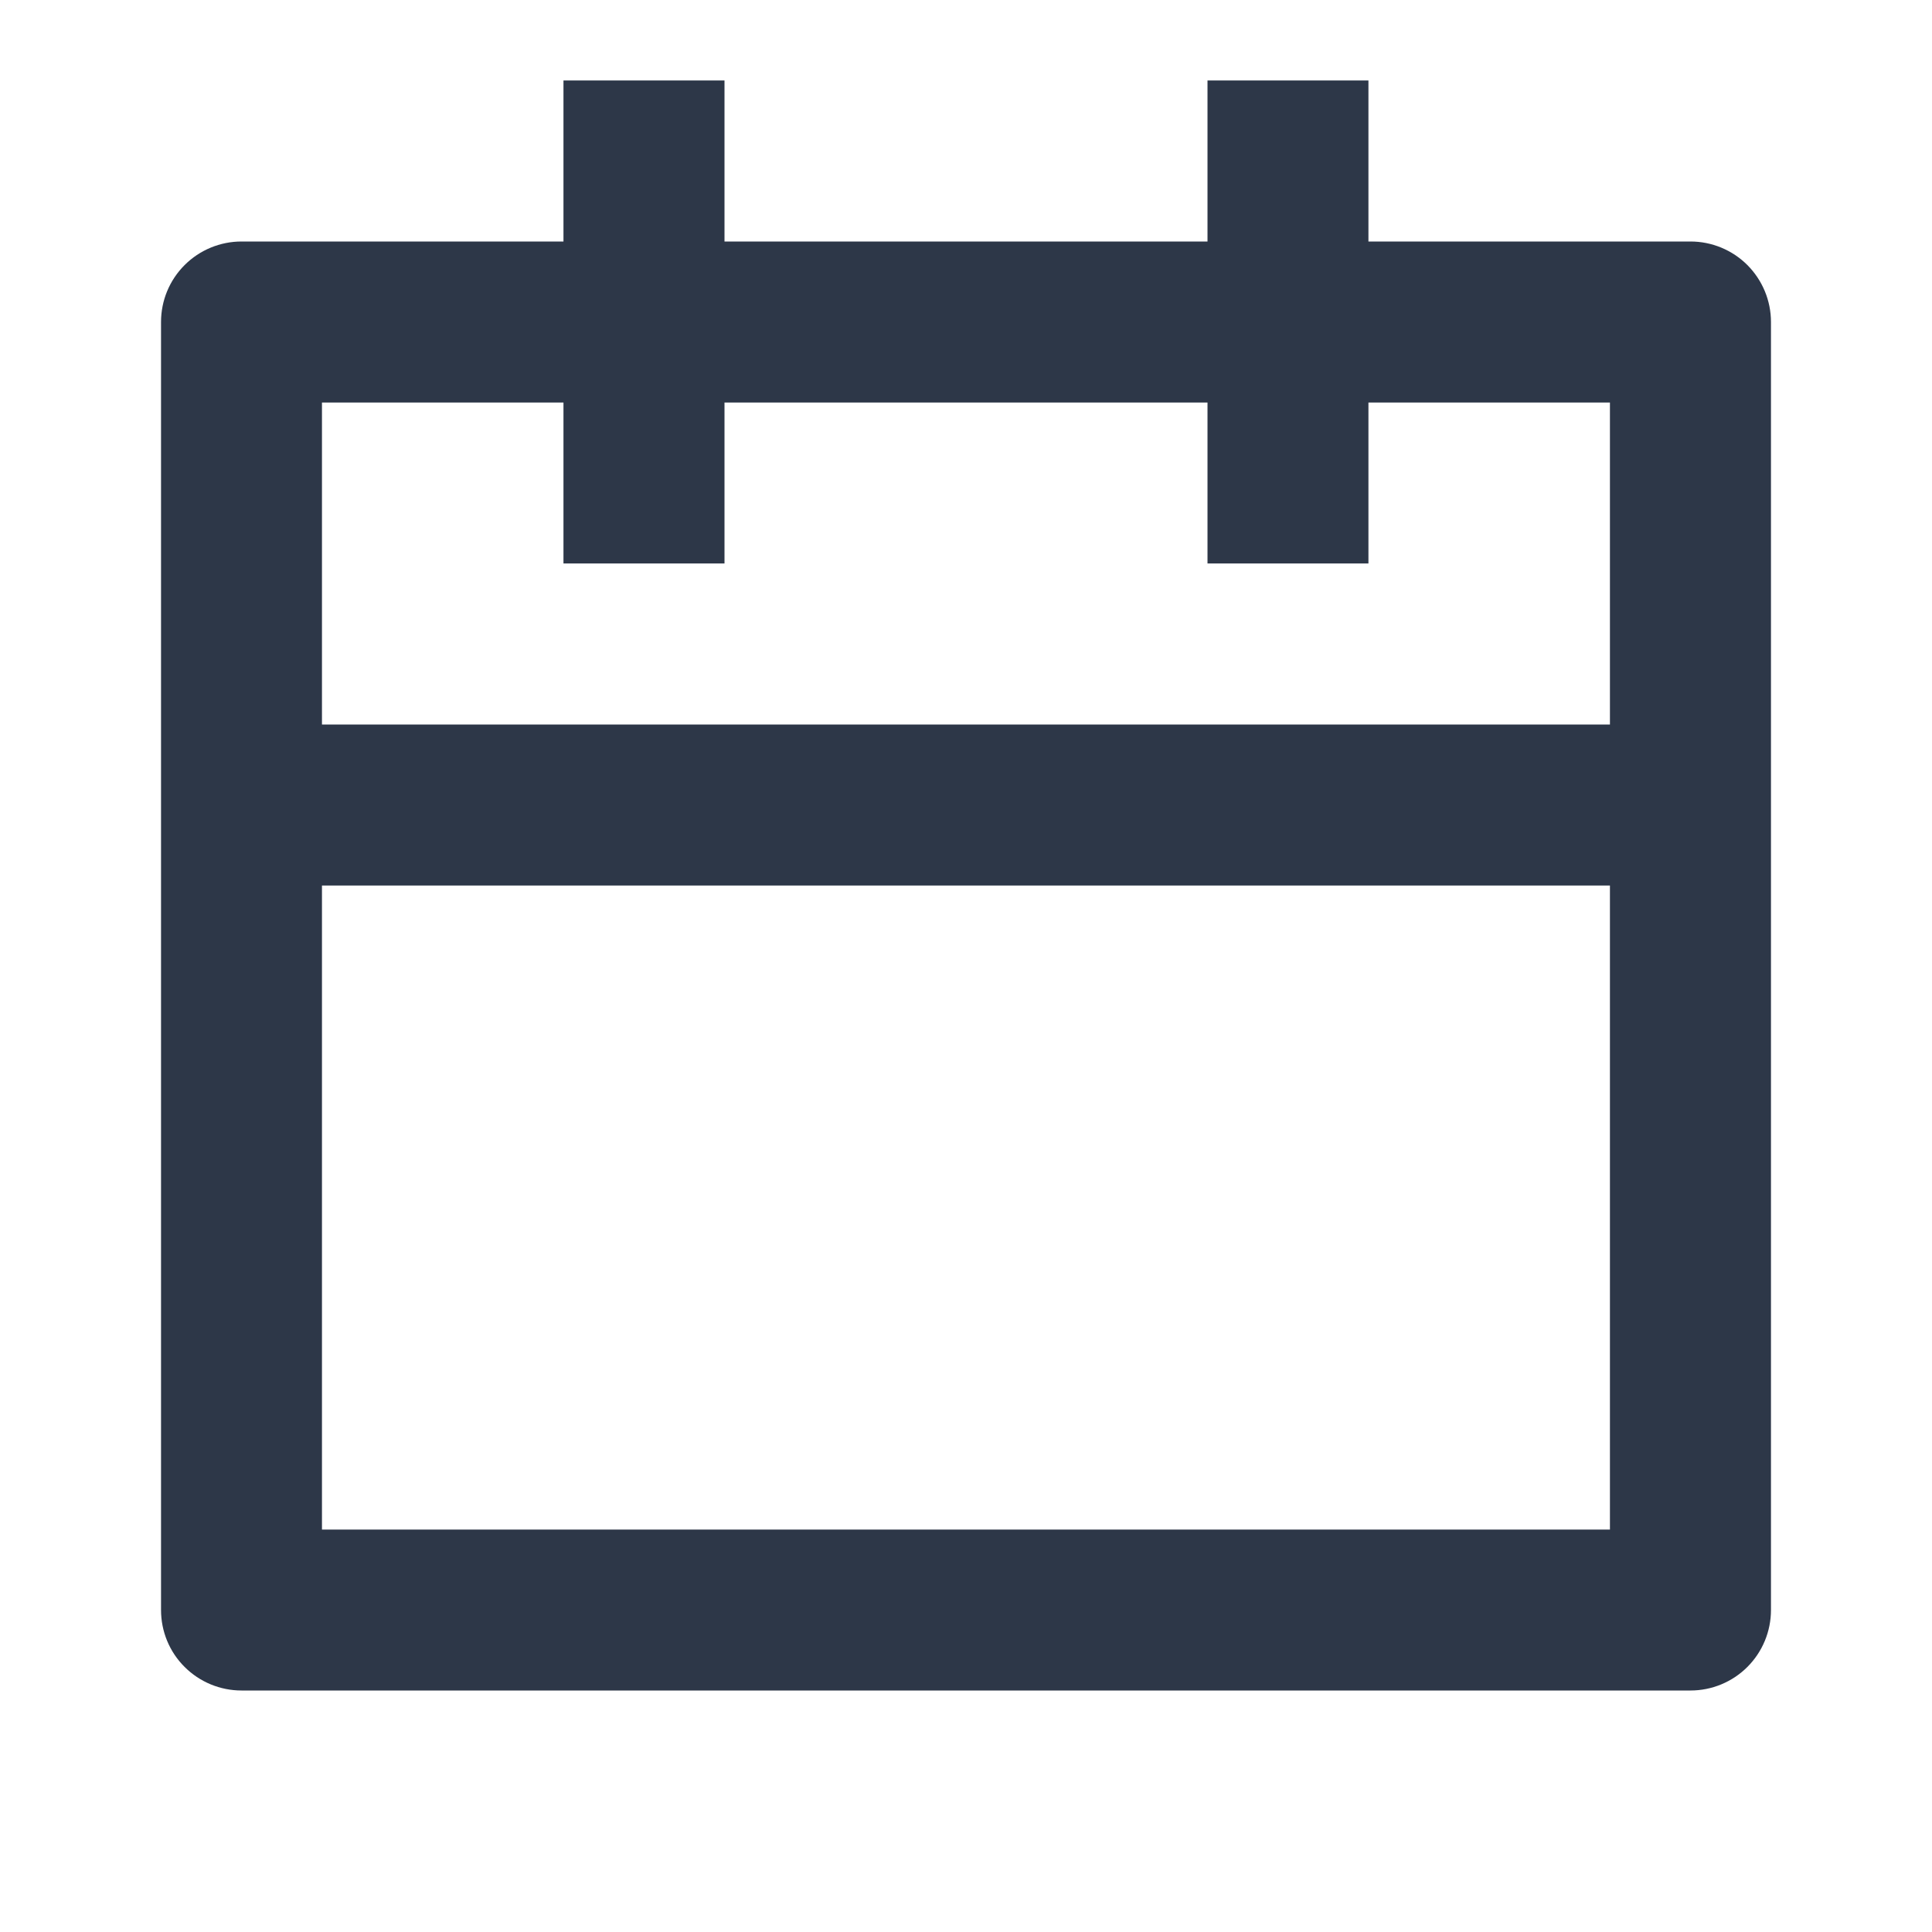 <svg width="20" height="20" viewBox="0 0 20 20" fill="none" xmlns="http://www.w3.org/2000/svg">
<path d="M14.166 2.5H17.5C17.721 2.5 17.933 2.588 18.089 2.744C18.245 2.901 18.333 3.112 18.333 3.333V16.667C18.333 16.888 18.245 17.1 18.089 17.256C17.933 17.412 17.721 17.5 17.5 17.5H2.5C2.279 17.5 2.067 17.412 1.911 17.256C1.754 17.1 1.667 16.888 1.667 16.667V3.333C1.667 3.112 1.754 2.901 1.911 2.744C2.067 2.588 2.279 2.5 2.5 2.5H5.833V0.833H7.5V2.5H12.5V0.833H14.166V2.5ZM12.5 4.167H7.5V5.833H5.833V4.167H3.333V7.5H16.666V4.167H14.166V5.833H12.5V4.167ZM16.666 9.167H3.333V15.834H16.666V9.167Z" fill="#2D3748"/>
</svg>
